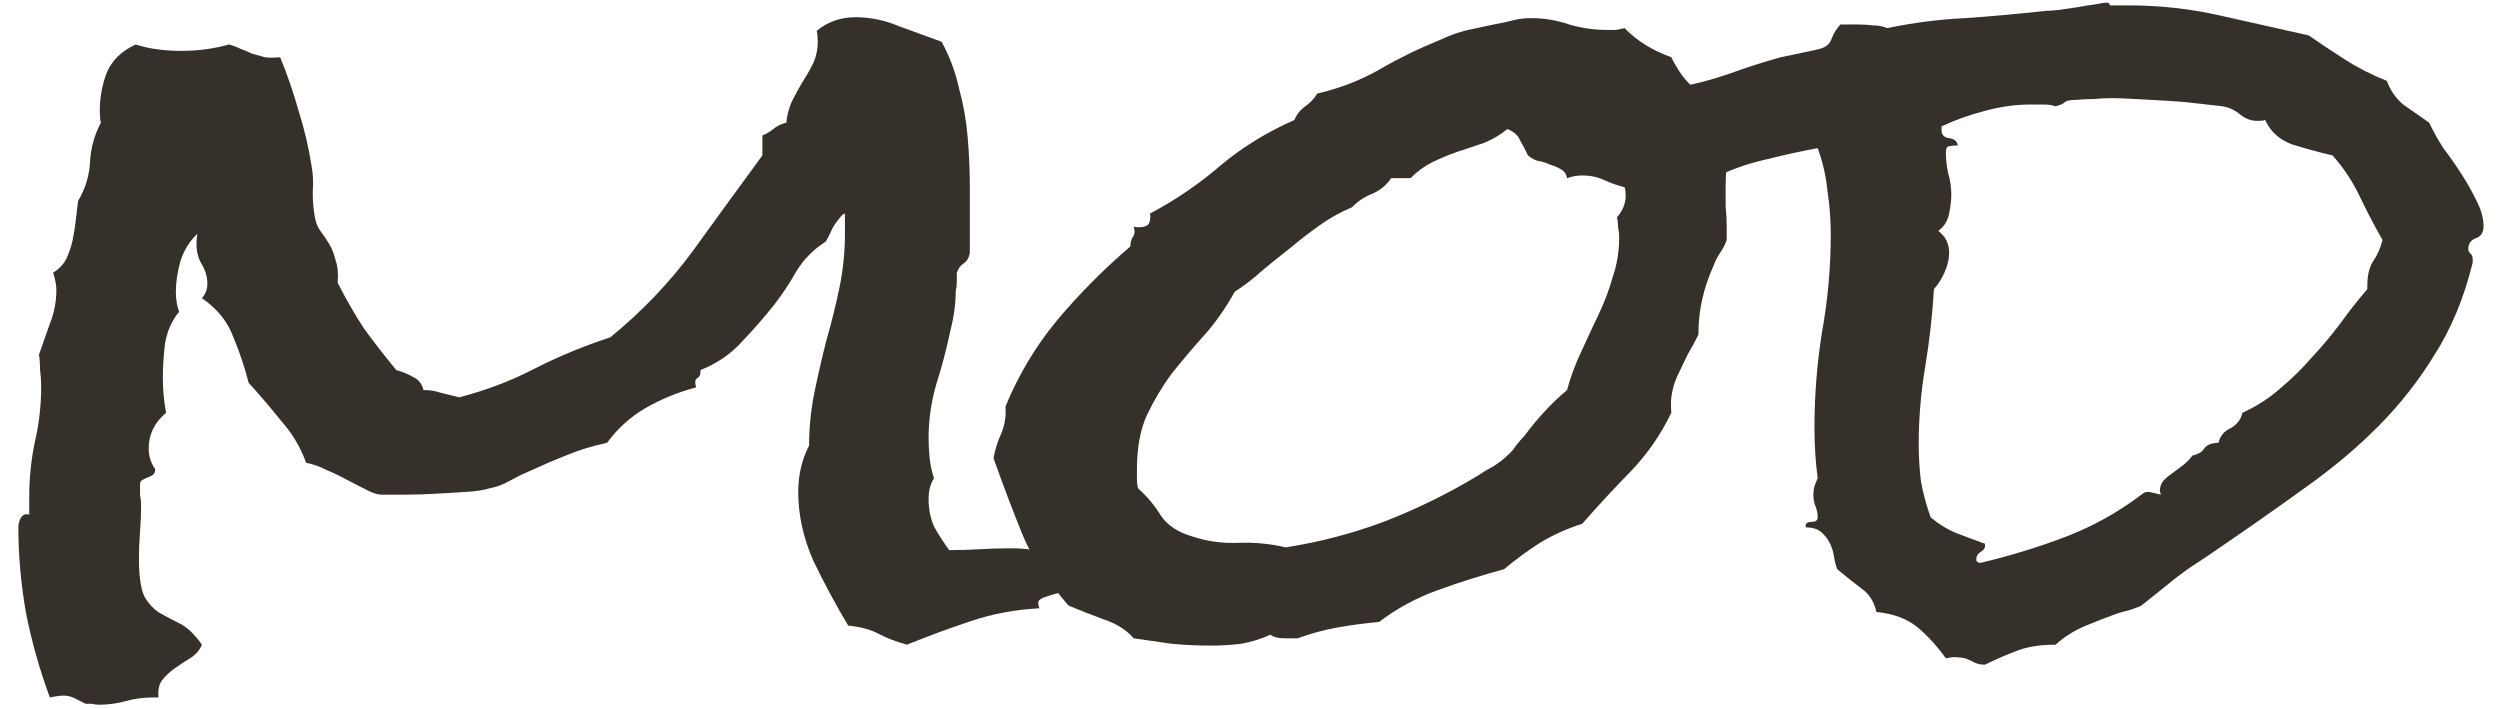 <svg width="113" height="32" viewBox="0 0 113 32" fill="none" xmlns="http://www.w3.org/2000/svg">
<path d="M112.256 10.232C112.256 10.506 112.141 10.684 111.912 10.766C111.683 10.848 111.568 11.013 111.568 11.259C111.568 11.342 111.601 11.41 111.667 11.465C111.732 11.52 111.765 11.602 111.765 11.712V11.876C111.372 13.465 110.799 14.849 110.046 16.028C109.326 17.206 108.475 18.288 107.494 19.275C106.512 20.261 105.399 21.193 104.155 22.07C102.944 22.947 101.635 23.865 100.227 24.824C99.835 25.098 99.426 25.372 99 25.646C98.607 25.92 98.231 26.208 97.871 26.509L96.791 27.372C96.758 27.4 96.578 27.468 96.251 27.578C95.924 27.66 95.727 27.715 95.662 27.742C95.203 27.907 94.713 28.099 94.189 28.318C93.698 28.537 93.272 28.811 92.912 29.14C92.258 29.14 91.701 29.222 91.243 29.387C90.785 29.551 90.278 29.77 89.721 30.044C89.558 30.044 89.41 30.017 89.279 29.962C89.181 29.907 89.067 29.852 88.936 29.798C88.805 29.743 88.657 29.715 88.494 29.715C88.363 29.688 88.183 29.702 87.954 29.757C87.561 29.209 87.135 28.743 86.677 28.359C86.219 27.975 85.597 27.742 84.812 27.66C84.713 27.194 84.484 26.838 84.124 26.591C83.764 26.317 83.404 26.03 83.044 25.728C82.979 25.564 82.93 25.372 82.897 25.153C82.864 24.934 82.799 24.728 82.701 24.536C82.602 24.345 82.471 24.18 82.308 24.043C82.144 23.906 81.915 23.837 81.621 23.837C81.588 23.673 81.67 23.591 81.866 23.591C82.062 23.591 82.16 23.522 82.16 23.385C82.16 23.221 82.128 23.056 82.062 22.892C81.997 22.728 81.964 22.55 81.964 22.358C81.964 22.221 81.981 22.097 82.013 21.988C82.046 21.878 82.095 21.755 82.16 21.618C82.062 20.878 82.013 20.124 82.013 19.357C82.013 17.877 82.128 16.425 82.357 15C82.619 13.548 82.75 12.082 82.75 10.602C82.75 9.944 82.701 9.286 82.602 8.629C82.537 7.971 82.39 7.327 82.16 6.697C81.408 6.834 80.655 6.998 79.902 7.19C79.149 7.355 78.446 7.587 77.791 7.889C77.431 7.697 77.055 7.587 76.662 7.56C76.236 7.505 75.827 7.423 75.434 7.313C75.205 6.93 75.091 6.532 75.091 6.121C75.091 5.738 75.173 5.368 75.336 5.012L75.827 3.943C76.613 3.806 77.398 3.6 78.184 3.326C78.937 3.052 79.706 2.806 80.491 2.586C80.753 2.532 81.08 2.463 81.473 2.381C81.899 2.299 82.193 2.23 82.357 2.175C82.586 2.093 82.733 1.942 82.799 1.723C82.897 1.477 83.028 1.271 83.192 1.107H84.026C84.222 1.107 84.435 1.12 84.664 1.148C84.894 1.148 85.106 1.189 85.303 1.271C86.481 1.024 87.659 0.874 88.837 0.819C90.016 0.737 91.227 0.627 92.471 0.49C92.601 0.49 92.798 0.476 93.06 0.449L93.894 0.326C94.189 0.271 94.451 0.23 94.68 0.202C94.942 0.148 95.122 0.12 95.22 0.12C95.318 0.12 95.367 0.161 95.367 0.243H96.202C97.609 0.243 98.984 0.394 100.326 0.696L104.351 1.6C104.908 1.984 105.464 2.353 106.021 2.71C106.577 3.066 107.199 3.381 107.886 3.655C108.05 4.094 108.295 4.45 108.623 4.724C108.983 4.97 109.376 5.245 109.801 5.546C109.965 5.902 110.177 6.286 110.439 6.697C110.734 7.081 111.012 7.478 111.274 7.889C111.536 8.3 111.765 8.711 111.961 9.122C112.158 9.506 112.256 9.876 112.256 10.232ZM107.69 10.848C107.33 10.218 106.986 9.56 106.659 8.875C106.332 8.19 105.922 7.574 105.432 7.026C104.842 6.889 104.237 6.724 103.615 6.532C103.026 6.313 102.617 5.943 102.388 5.423C102.322 5.45 102.208 5.464 102.044 5.464C101.749 5.464 101.488 5.368 101.258 5.176C101.029 4.984 100.768 4.861 100.473 4.806C100.211 4.779 99.851 4.738 99.393 4.683C98.967 4.628 98.509 4.587 98.018 4.559C97.527 4.532 97.036 4.505 96.545 4.477C96.087 4.45 95.727 4.436 95.465 4.436C95.203 4.436 94.925 4.45 94.631 4.477C94.369 4.477 94.091 4.491 93.796 4.518C93.534 4.518 93.371 4.559 93.305 4.642C93.24 4.696 93.109 4.751 92.912 4.806C92.749 4.751 92.569 4.724 92.372 4.724H91.783C91.096 4.724 90.409 4.82 89.721 5.012C89.067 5.176 88.412 5.409 87.757 5.71V5.875C87.757 6.094 87.872 6.217 88.101 6.245C88.33 6.272 88.461 6.382 88.494 6.574C88.33 6.574 88.199 6.587 88.101 6.615C88.003 6.615 87.954 6.711 87.954 6.902C87.954 7.176 87.986 7.478 88.052 7.807C88.15 8.136 88.199 8.464 88.199 8.793C88.199 9.04 88.166 9.328 88.101 9.656C88.035 9.985 87.872 10.246 87.61 10.437C87.937 10.684 88.101 11.013 88.101 11.424C88.101 11.698 88.035 11.986 87.905 12.287C87.774 12.588 87.61 12.849 87.414 13.068C87.348 14.219 87.217 15.384 87.021 16.562C86.825 17.74 86.726 18.905 86.726 20.056C86.726 20.631 86.759 21.193 86.825 21.741C86.923 22.289 87.07 22.837 87.266 23.385C87.626 23.687 88.003 23.92 88.396 24.084C88.821 24.249 89.263 24.413 89.721 24.577V24.701C89.721 24.783 89.656 24.865 89.525 24.947C89.394 25.029 89.328 25.139 89.328 25.276C89.328 25.386 89.394 25.441 89.525 25.441C90.899 25.112 92.192 24.714 93.403 24.249C94.614 23.783 95.743 23.152 96.791 22.358C96.889 22.276 96.987 22.234 97.085 22.234C97.151 22.234 97.233 22.248 97.331 22.276C97.462 22.303 97.576 22.33 97.674 22.358L97.625 22.193C97.625 22.029 97.674 21.878 97.773 21.741C97.904 21.604 98.051 21.481 98.215 21.371L98.706 21.001C98.869 20.864 99 20.727 99.098 20.59C99.36 20.535 99.54 20.426 99.638 20.261C99.769 20.097 99.982 20.015 100.277 20.015C100.342 19.713 100.522 19.494 100.817 19.357C101.111 19.193 101.291 18.96 101.357 18.658C102.011 18.357 102.584 17.987 103.075 17.549C103.599 17.11 104.073 16.644 104.499 16.151C104.957 15.658 105.382 15.151 105.775 14.63C106.168 14.082 106.577 13.561 107.003 13.068V12.904C107.003 12.465 107.084 12.109 107.248 11.835C107.444 11.561 107.592 11.232 107.69 10.848Z" fill="#36302A"/>
<path d="M78.391 6.697C78.195 6.943 78.08 7.217 78.047 7.519C78.015 7.82 77.998 8.094 77.998 8.341C77.998 8.67 77.998 8.999 77.998 9.328C78.031 9.629 78.047 9.93 78.047 10.232V10.848C77.982 11.04 77.884 11.232 77.753 11.424C77.622 11.616 77.524 11.807 77.458 11.999C77 13.013 76.771 14.027 76.771 15.041V15.123C76.607 15.452 76.444 15.754 76.28 16.028C76.149 16.302 76.018 16.576 75.887 16.85C75.756 17.096 75.658 17.37 75.593 17.672C75.527 17.946 75.511 18.275 75.543 18.658C75.085 19.617 74.48 20.494 73.727 21.289C72.974 22.056 72.238 22.851 71.518 23.673C70.83 23.892 70.192 24.18 69.603 24.536C69.047 24.892 68.507 25.29 67.983 25.728C66.968 26.002 65.97 26.317 64.988 26.674C64.006 27.03 63.123 27.509 62.337 28.112C61.715 28.167 61.093 28.249 60.471 28.359C59.849 28.469 59.244 28.633 58.655 28.852H58.066C57.771 28.852 57.558 28.797 57.427 28.688C57.002 28.88 56.56 29.017 56.102 29.099C55.644 29.154 55.185 29.181 54.727 29.181C54.138 29.181 53.549 29.154 52.96 29.099C52.403 29.017 51.831 28.934 51.242 28.852C50.914 28.469 50.456 28.181 49.867 27.989C49.278 27.77 48.754 27.564 48.296 27.372C47.347 26.276 46.659 25.221 46.234 24.207C45.808 23.166 45.366 22.002 44.908 20.713C44.974 20.33 45.088 19.96 45.252 19.604C45.416 19.22 45.481 18.809 45.448 18.37C46.037 16.946 46.806 15.658 47.756 14.507C48.738 13.328 49.85 12.205 51.094 11.136C51.094 10.972 51.127 10.835 51.192 10.725C51.291 10.616 51.307 10.451 51.242 10.232C51.274 10.259 51.34 10.273 51.438 10.273C51.7 10.273 51.863 10.218 51.929 10.108C51.994 9.971 52.011 9.821 51.978 9.656C53.156 9.026 54.22 8.3 55.169 7.478C56.151 6.656 57.264 5.971 58.508 5.423C58.606 5.176 58.769 4.97 58.998 4.806C59.228 4.642 59.408 4.45 59.538 4.231C60.586 3.984 61.535 3.614 62.386 3.121C63.237 2.627 64.137 2.189 65.086 1.805C65.61 1.559 66.101 1.394 66.559 1.312C67.05 1.202 67.574 1.093 68.13 0.983C68.326 0.928 68.507 0.887 68.67 0.86C68.834 0.833 69.014 0.819 69.21 0.819C69.799 0.819 70.372 0.915 70.929 1.107C71.485 1.271 72.058 1.353 72.647 1.353C72.811 1.353 72.942 1.353 73.04 1.353C73.171 1.326 73.302 1.298 73.432 1.271C73.989 1.846 74.692 2.285 75.543 2.586C75.74 2.997 75.969 3.354 76.231 3.655C76.525 3.957 76.82 4.258 77.115 4.559C77.409 4.833 77.671 5.149 77.9 5.505C78.162 5.834 78.326 6.231 78.391 6.697ZM73.481 8.834C73.481 8.697 73.465 8.574 73.432 8.464C73.105 8.382 72.794 8.272 72.5 8.135C72.205 7.998 71.878 7.93 71.518 7.93C71.289 7.93 71.059 7.971 70.83 8.053C70.798 7.861 70.7 7.724 70.536 7.642C70.405 7.56 70.241 7.492 70.045 7.437C69.881 7.354 69.701 7.3 69.505 7.272C69.341 7.217 69.194 7.135 69.063 7.026C68.965 6.806 68.85 6.587 68.719 6.368C68.621 6.121 68.425 5.943 68.13 5.834C67.836 6.08 67.492 6.286 67.099 6.45C66.706 6.587 66.297 6.724 65.872 6.861C65.479 6.998 65.086 7.163 64.694 7.354C64.334 7.546 64.022 7.779 63.761 8.053H62.877C62.681 8.355 62.402 8.588 62.042 8.752C61.682 8.889 61.371 9.095 61.11 9.369C60.586 9.588 60.095 9.862 59.637 10.191C59.211 10.492 58.786 10.821 58.36 11.177C57.935 11.506 57.509 11.849 57.084 12.205C56.691 12.561 56.266 12.89 55.807 13.191C55.382 13.959 54.907 14.63 54.383 15.206C53.893 15.754 53.418 16.315 52.96 16.891C52.534 17.466 52.158 18.096 51.831 18.782C51.536 19.439 51.389 20.261 51.389 21.248V21.659C51.389 21.796 51.405 21.933 51.438 22.07C51.863 22.454 52.207 22.865 52.469 23.303C52.763 23.741 53.238 24.057 53.893 24.248C54.547 24.468 55.234 24.564 55.955 24.536C56.707 24.509 57.427 24.577 58.115 24.742C59.686 24.495 61.191 24.098 62.632 23.55C64.104 22.974 65.495 22.289 66.805 21.494C67.001 21.358 67.23 21.221 67.492 21.083C67.754 20.919 67.966 20.755 68.13 20.59C68.294 20.453 68.425 20.302 68.523 20.138C68.654 19.974 68.785 19.823 68.916 19.686C69.177 19.33 69.472 18.973 69.799 18.617C70.127 18.261 70.47 17.932 70.83 17.631C70.994 17.028 71.207 16.452 71.469 15.904C71.731 15.329 71.992 14.767 72.254 14.219C72.516 13.671 72.729 13.109 72.892 12.534C73.089 11.958 73.187 11.355 73.187 10.725C73.187 10.588 73.171 10.437 73.138 10.273C73.138 10.108 73.121 9.958 73.089 9.821C73.351 9.519 73.481 9.191 73.481 8.834Z" fill="#36302A"/>
<path d="M48.207 25.318C48.043 25.756 47.994 26.195 48.059 26.633C47.961 26.743 47.847 26.811 47.716 26.839C47.585 26.866 47.454 26.907 47.323 26.962C47.192 26.989 47.078 27.044 46.979 27.126C46.914 27.181 46.914 27.305 46.979 27.496C45.899 27.551 44.868 27.743 43.886 28.072C42.904 28.401 41.939 28.757 40.99 29.14C40.499 29.003 40.073 28.839 39.713 28.647C39.353 28.456 38.895 28.332 38.339 28.277C37.782 27.346 37.259 26.373 36.768 25.359C36.309 24.318 36.08 23.276 36.08 22.235C36.08 21.468 36.244 20.769 36.571 20.139C36.571 19.317 36.653 18.508 36.817 17.713C36.98 16.919 37.16 16.138 37.357 15.37C37.586 14.576 37.782 13.781 37.946 12.986C38.11 12.192 38.191 11.383 38.191 10.561V9.657C38.126 9.657 38.044 9.725 37.946 9.862C37.848 9.972 37.749 10.109 37.651 10.274C37.586 10.411 37.52 10.547 37.455 10.684C37.389 10.822 37.34 10.904 37.308 10.931C36.751 11.287 36.309 11.74 35.982 12.288C35.688 12.808 35.36 13.302 35 13.767C34.542 14.343 34.051 14.905 33.527 15.453C33.036 16.001 32.414 16.425 31.662 16.727V16.809C31.662 16.946 31.613 17.042 31.515 17.097C31.416 17.152 31.4 17.289 31.465 17.508C30.647 17.727 29.878 18.042 29.158 18.453C28.471 18.864 27.898 19.385 27.44 20.015C26.785 20.152 26.163 20.344 25.574 20.591C25.018 20.81 24.445 21.057 23.856 21.331C23.594 21.44 23.316 21.577 23.021 21.742C22.727 21.906 22.432 22.016 22.137 22.07C21.875 22.153 21.515 22.208 21.057 22.235C20.632 22.262 20.174 22.29 19.683 22.317C19.224 22.345 18.766 22.358 18.308 22.358H17.228C17.064 22.358 16.851 22.29 16.59 22.153C16.328 22.016 16.033 21.865 15.706 21.701C15.411 21.536 15.1 21.386 14.773 21.248C14.446 21.084 14.135 20.974 13.84 20.92C13.578 20.207 13.202 19.577 12.711 19.029C12.253 18.453 11.762 17.878 11.238 17.302C11.075 16.645 10.845 15.96 10.551 15.247C10.289 14.535 9.814 13.945 9.127 13.48C9.291 13.288 9.373 13.069 9.373 12.822C9.373 12.521 9.291 12.233 9.127 11.959C8.963 11.685 8.882 11.383 8.882 11.055C8.882 10.835 8.898 10.671 8.931 10.561C8.571 10.89 8.309 11.315 8.145 11.835C8.014 12.329 7.949 12.781 7.949 13.192C7.949 13.521 7.998 13.822 8.096 14.096C7.769 14.48 7.556 14.959 7.458 15.535C7.392 16.11 7.36 16.617 7.36 17.056C7.36 17.604 7.409 18.138 7.507 18.659C6.983 19.097 6.721 19.632 6.721 20.262C6.721 20.618 6.82 20.933 7.016 21.207C7.016 21.317 6.983 21.399 6.918 21.454C6.852 21.509 6.771 21.55 6.672 21.577C6.607 21.605 6.525 21.646 6.427 21.701C6.361 21.728 6.329 21.797 6.329 21.906C6.329 22.043 6.329 22.194 6.329 22.358C6.361 22.523 6.378 22.687 6.378 22.852C6.378 23.235 6.361 23.633 6.329 24.044C6.296 24.455 6.28 24.852 6.28 25.236C6.28 26.03 6.361 26.606 6.525 26.962C6.721 27.291 6.951 27.538 7.212 27.702C7.507 27.866 7.818 28.031 8.145 28.195C8.473 28.36 8.8 28.675 9.127 29.14C9.029 29.387 8.849 29.593 8.587 29.757C8.358 29.894 8.129 30.045 7.9 30.209C7.703 30.346 7.523 30.511 7.36 30.703C7.196 30.894 7.131 31.168 7.163 31.525H6.918C6.492 31.525 6.083 31.579 5.69 31.689C5.298 31.799 4.889 31.853 4.463 31.853C4.365 31.853 4.267 31.84 4.169 31.812C4.07 31.812 3.972 31.812 3.874 31.812L3.383 31.566C3.219 31.483 3.056 31.442 2.892 31.442C2.728 31.442 2.516 31.47 2.254 31.525C1.796 30.291 1.436 29.017 1.174 27.702C0.945 26.387 0.83 25.099 0.83 23.838C0.83 23.701 0.863 23.564 0.928 23.427C1.026 23.263 1.157 23.208 1.321 23.263V22.482C1.321 21.632 1.403 20.81 1.567 20.015C1.763 19.193 1.861 18.344 1.861 17.467C1.861 17.22 1.845 16.974 1.812 16.727C1.812 16.48 1.796 16.247 1.763 16.028C1.927 15.562 2.09 15.096 2.254 14.631C2.45 14.137 2.548 13.63 2.548 13.11C2.548 12.89 2.499 12.63 2.401 12.329C2.663 12.164 2.859 11.959 2.99 11.712C3.121 11.438 3.219 11.15 3.285 10.849C3.35 10.52 3.399 10.205 3.432 9.904C3.465 9.602 3.498 9.328 3.53 9.081C3.858 8.533 4.038 7.944 4.07 7.314C4.103 6.684 4.267 6.095 4.561 5.546C4.529 5.437 4.512 5.245 4.512 4.971C4.512 4.423 4.61 3.875 4.807 3.327C5.036 2.751 5.478 2.313 6.132 2.011C6.721 2.203 7.409 2.299 8.194 2.299C8.947 2.299 9.667 2.203 10.354 2.011C10.551 2.066 10.731 2.135 10.895 2.217C11.058 2.272 11.222 2.34 11.386 2.423C11.582 2.477 11.778 2.532 11.975 2.587C12.171 2.614 12.4 2.614 12.662 2.587C12.989 3.382 13.268 4.19 13.497 5.012C13.758 5.834 13.955 6.67 14.086 7.519C14.151 7.876 14.168 8.259 14.135 8.67C14.135 9.081 14.168 9.465 14.233 9.821C14.266 10.041 14.348 10.246 14.479 10.438C14.609 10.602 14.74 10.794 14.871 11.013C15.002 11.233 15.1 11.479 15.166 11.753C15.264 12.027 15.297 12.37 15.264 12.781C15.624 13.493 16.017 14.178 16.442 14.836C16.901 15.466 17.392 16.097 17.915 16.727C18.21 16.809 18.472 16.919 18.701 17.056C18.93 17.165 19.077 17.357 19.142 17.631C19.437 17.631 19.699 17.672 19.928 17.755L20.763 17.96C22.006 17.631 23.152 17.193 24.199 16.645C25.279 16.097 26.409 15.631 27.587 15.247C29.027 14.069 30.271 12.767 31.318 11.342C32.365 9.89 33.413 8.451 34.46 7.026V6.122C34.657 6.04 34.82 5.944 34.951 5.834C35.115 5.697 35.311 5.601 35.54 5.546C35.573 5.218 35.655 4.902 35.786 4.601C35.949 4.272 36.113 3.971 36.277 3.697C36.473 3.395 36.637 3.108 36.768 2.834C36.899 2.532 36.964 2.217 36.964 1.888C36.964 1.696 36.948 1.532 36.915 1.395C37.406 0.984 37.995 0.778 38.682 0.778C39.337 0.778 39.992 0.915 40.646 1.189C41.334 1.436 41.972 1.669 42.561 1.888C42.921 2.546 43.183 3.245 43.346 3.984C43.543 4.697 43.674 5.437 43.739 6.204C43.805 6.971 43.837 7.739 43.837 8.506V11.424C43.805 11.644 43.706 11.808 43.543 11.918C43.412 12 43.314 12.137 43.248 12.329V12.74C43.248 12.877 43.232 13.014 43.199 13.151C43.199 13.726 43.117 14.329 42.954 14.959C42.79 15.754 42.577 16.562 42.315 17.385C42.086 18.179 41.972 18.988 41.972 19.81C41.972 20.111 41.988 20.413 42.021 20.714C42.053 21.015 42.119 21.317 42.217 21.618C42.053 21.865 41.972 22.18 41.972 22.564C41.972 23.002 42.053 23.413 42.217 23.797C42.414 24.153 42.643 24.509 42.904 24.866C43.363 24.866 43.821 24.852 44.279 24.825C44.737 24.797 45.212 24.783 45.703 24.783C46.161 24.783 46.587 24.825 46.979 24.907C47.372 24.962 47.781 25.099 48.207 25.318Z" fill="#36302A"/>
</svg>
